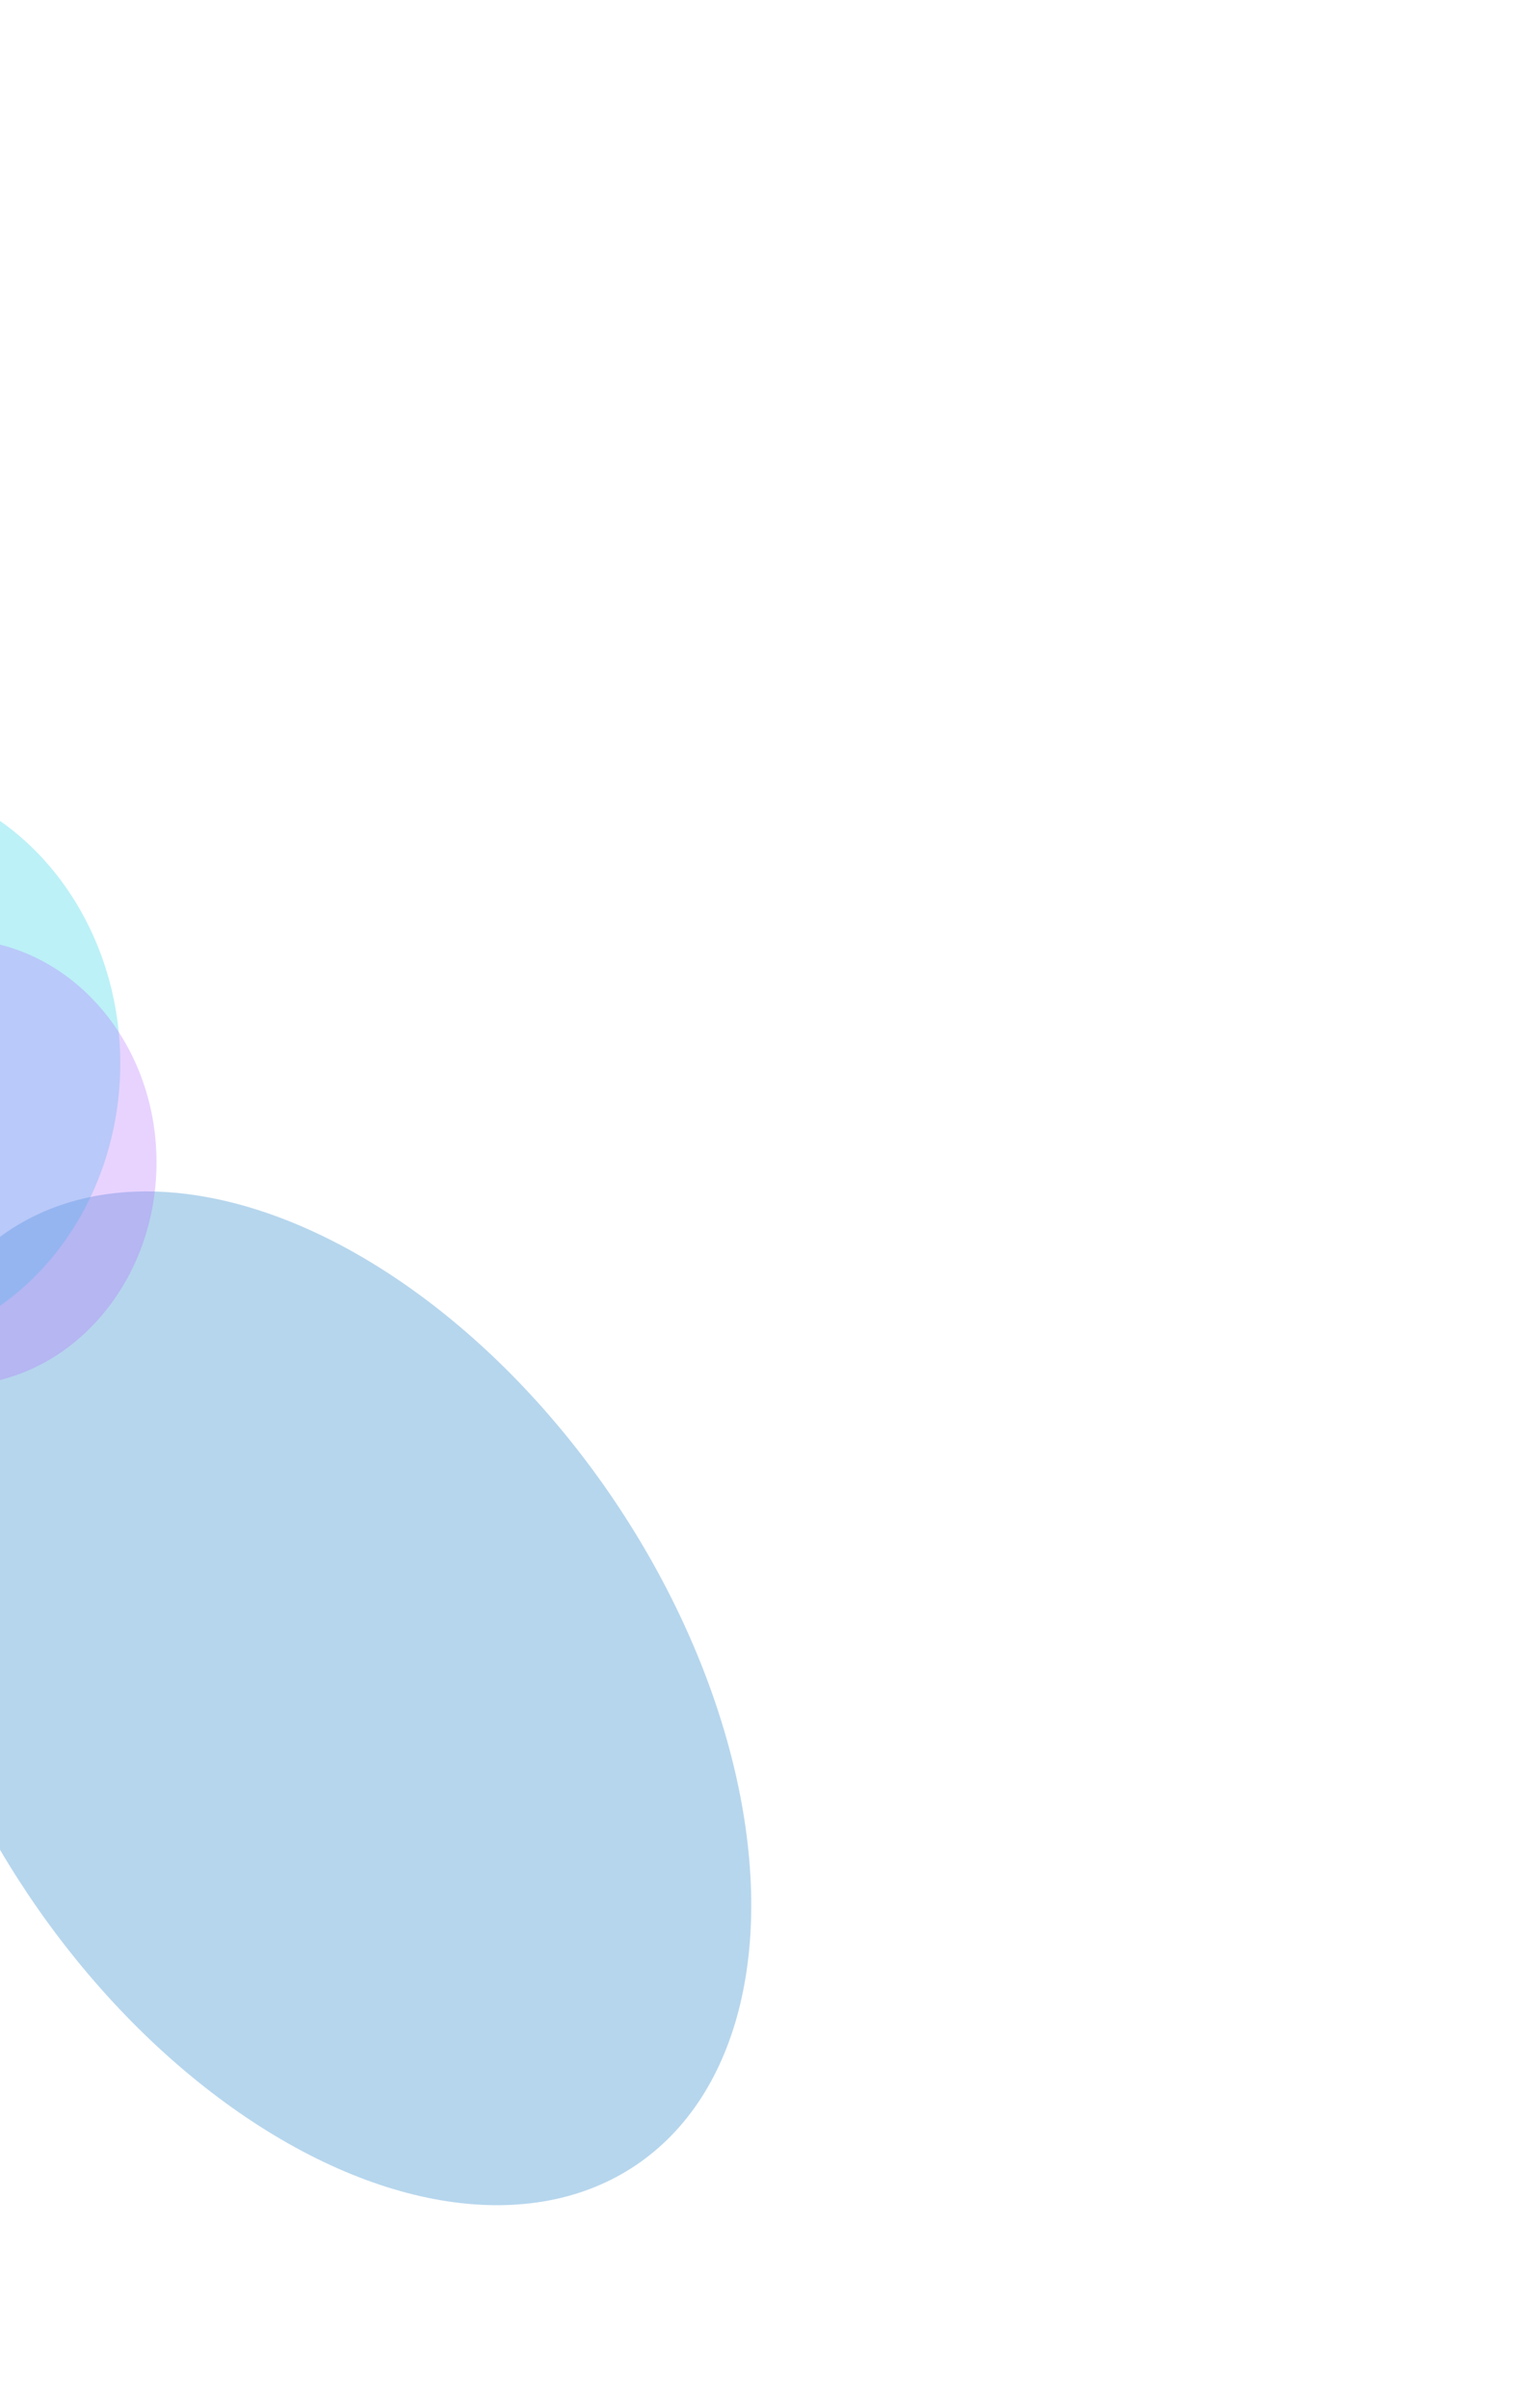 <svg width="788" height="1241" viewBox="0 0 788 1241" fill="none" xmlns="http://www.w3.org/2000/svg">
<g filter="url(#filter0_f_0_772)">
<ellipse cx="165.832" cy="875.211" rx="290" ry="182" transform="rotate(56.09 165.832 875.211)" fill="#0C76C2" fill-opacity="0.3"/>
</g>
<g filter="url(#filter1_f_0_772)">
<ellipse cx="-71.5" cy="548" rx="148" ry="133.5" transform="rotate(90 -71.5 548)" fill="#1ECEE4" fill-opacity="0.3"/>
</g>
<g filter="url(#filter2_f_0_772)">
<ellipse cx="115" cy="103.5" rx="115" ry="103.5" transform="matrix(2.76428e-08 1 1 -6.91207e-08 -126.336 484)" fill="#B36DFF" fill-opacity="0.3"/>
</g>
<defs>
<filter id="filter0_f_0_772" x="-455.505" y="213.927" width="1242.67" height="1322.57" filterUnits="userSpaceOnUse" color-interpolation-filters="sRGB">
<feFlood flood-opacity="0" result="BackgroundImageFix"/>
<feBlend mode="normal" in="SourceGraphic" in2="BackgroundImageFix" result="shape"/>
<feGaussianBlur stdDeviation="200" result="effect1_foregroundBlur_0_772"/>
</filter>
<filter id="filter1_f_0_772" x="-605" y="3.05176e-05" width="1067" height="1096" filterUnits="userSpaceOnUse" color-interpolation-filters="sRGB">
<feFlood flood-opacity="0" result="BackgroundImageFix"/>
<feBlend mode="normal" in="SourceGraphic" in2="BackgroundImageFix" result="shape"/>
<feGaussianBlur stdDeviation="200" result="effect1_foregroundBlur_0_772"/>
</filter>
<filter id="filter2_f_0_772" x="-426.336" y="184" width="807" height="830" filterUnits="userSpaceOnUse" color-interpolation-filters="sRGB">
<feFlood flood-opacity="0" result="BackgroundImageFix"/>
<feBlend mode="normal" in="SourceGraphic" in2="BackgroundImageFix" result="shape"/>
<feGaussianBlur stdDeviation="150" result="effect1_foregroundBlur_0_772"/>
</filter>
</defs>
</svg>
